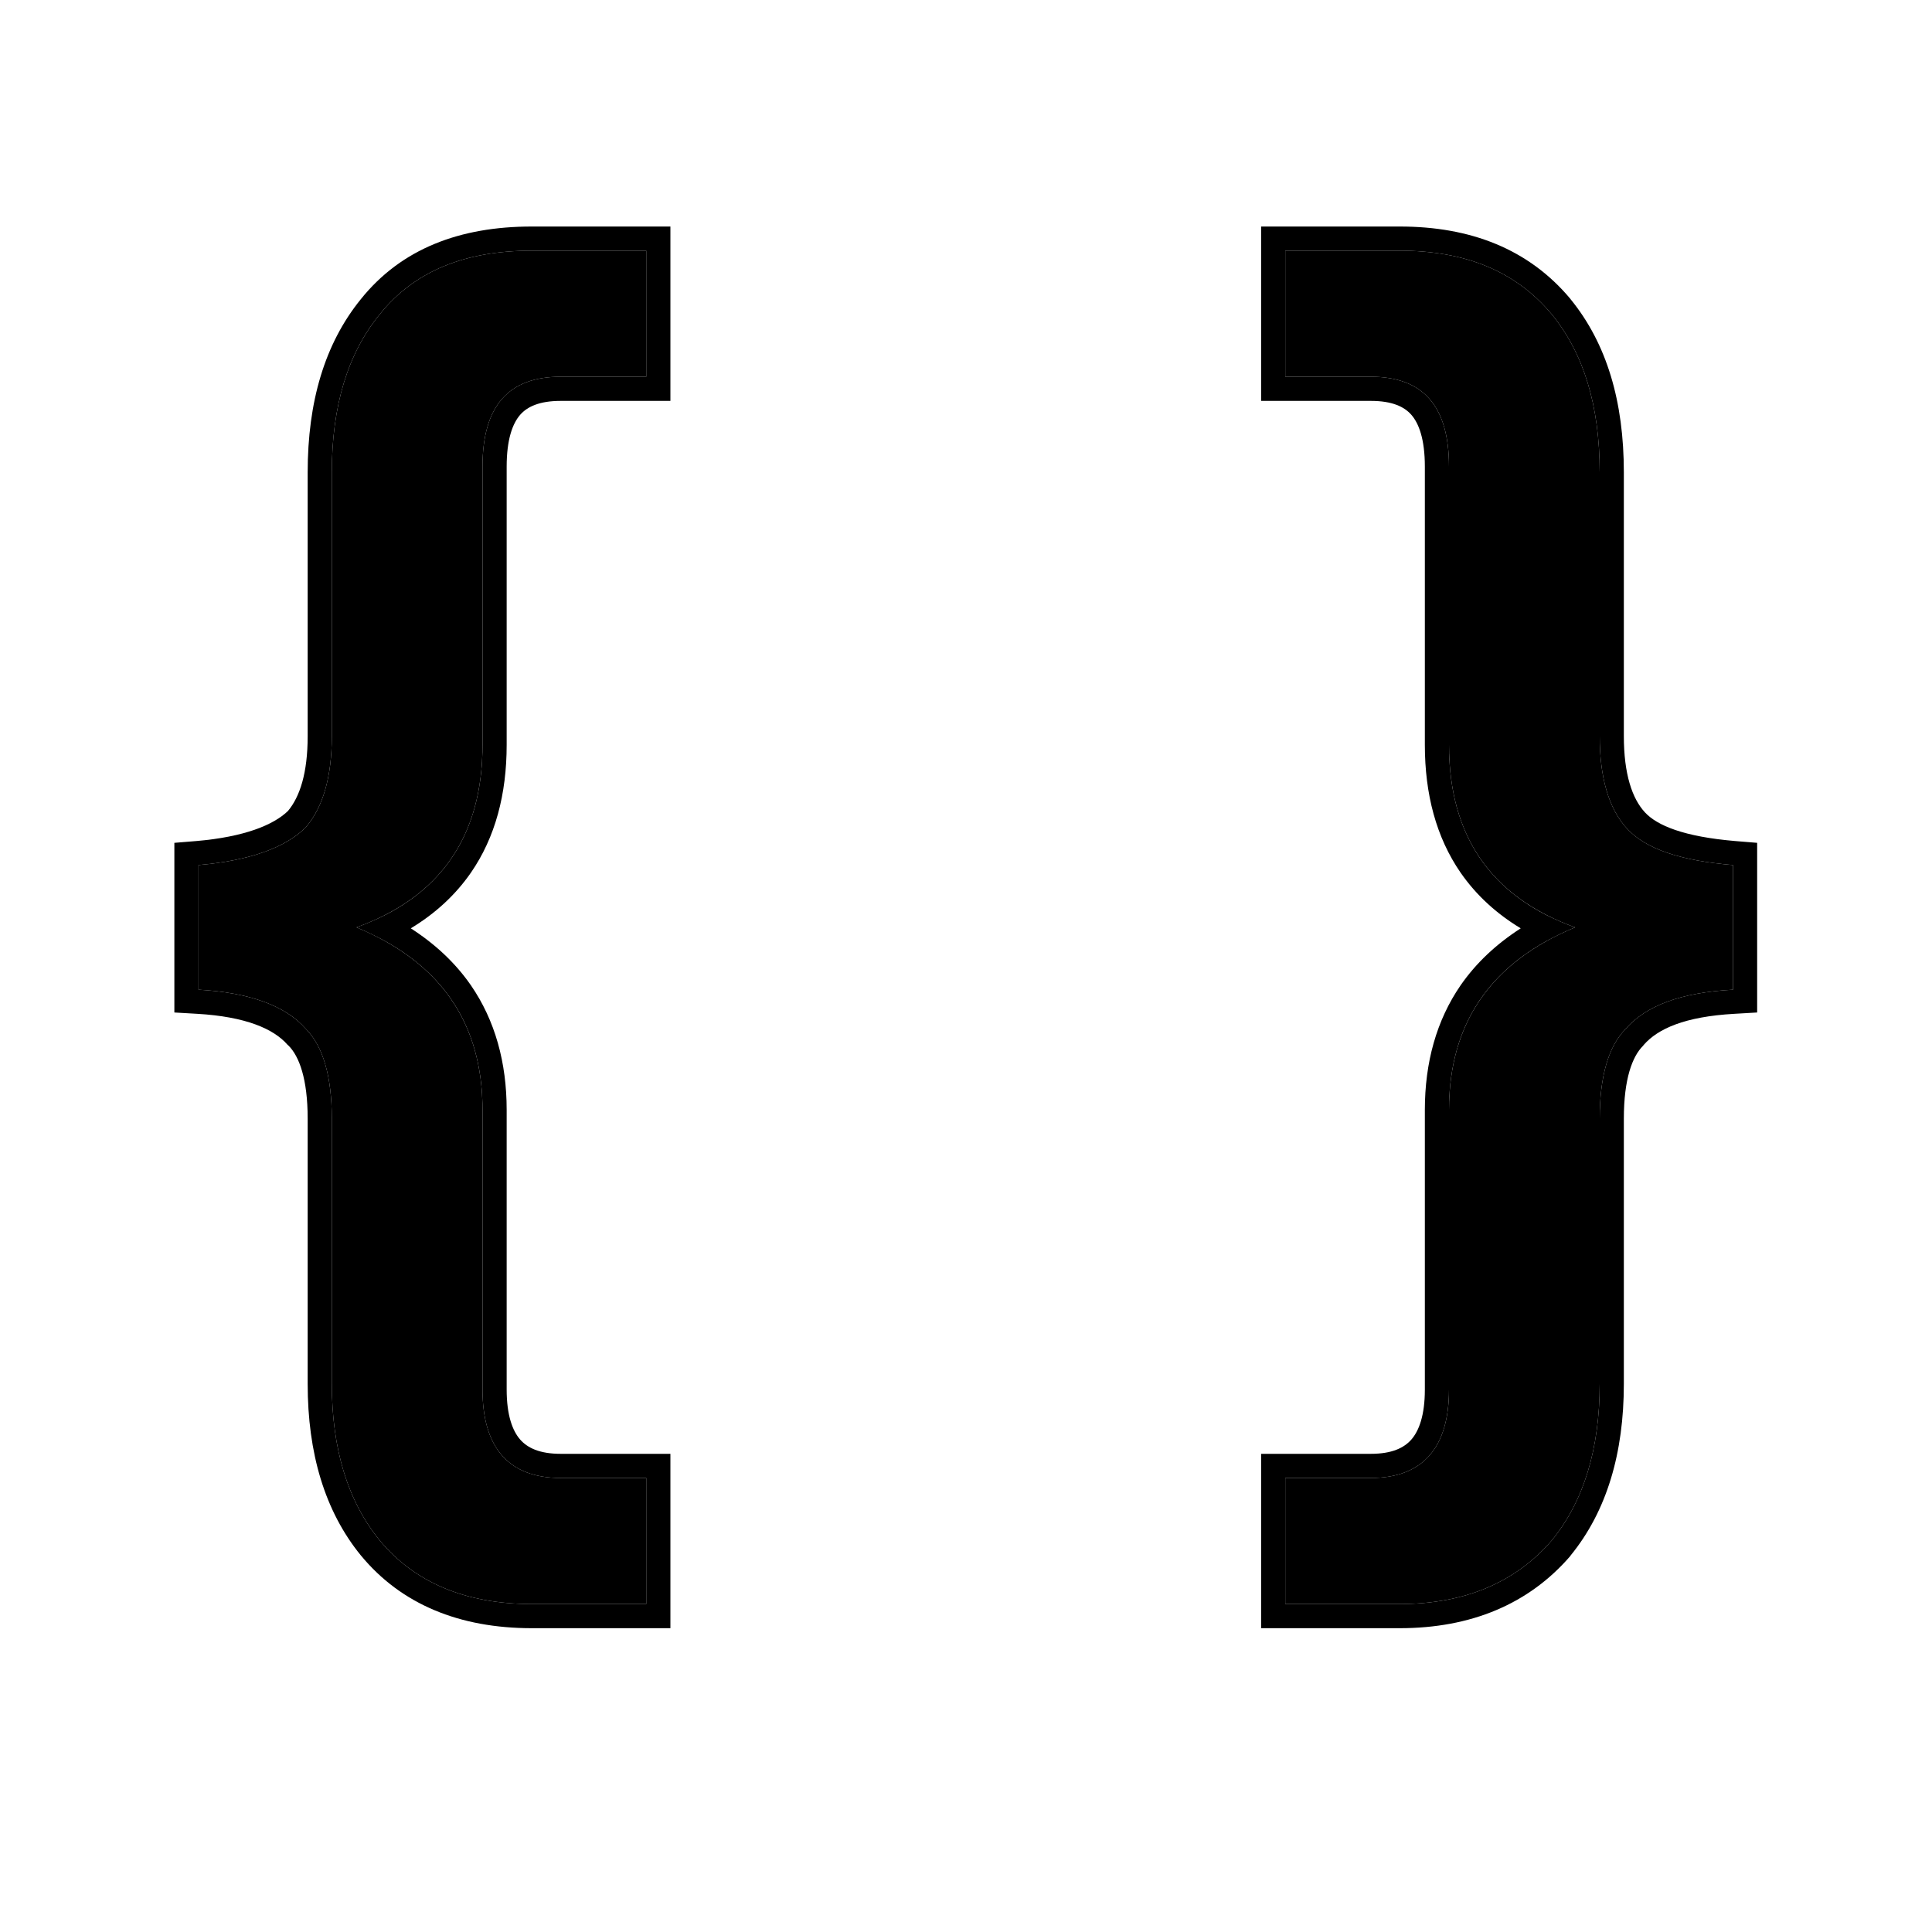 <svg width="16" height="16" viewBox="0 0 16 16" fill="none" xmlns="http://www.w3.org/2000/svg">
  <path d="M4.404 2.076H5.352V3.12H4.644C4.212 3.12 3.996 3.36 3.996 3.864V6.168C3.996 6.924 3.648 7.428 2.952 7.68C3.648 7.968 3.996 8.472 3.996 9.192V11.508C3.996 11.988 4.212 12.24 4.644 12.24H5.352V13.284H4.404C3.852 13.284 3.432 13.104 3.144 12.756C2.88 12.432 2.748 12 2.748 11.46V9.264C2.748 8.916 2.676 8.664 2.532 8.52C2.364 8.328 2.064 8.22 1.644 8.196V7.164C2.064 7.128 2.364 7.02 2.532 6.852C2.676 6.684 2.748 6.432 2.748 6.096V3.912C2.748 3.36 2.88 2.928 3.144 2.604C3.432 2.244 3.852 2.076 4.404 2.076Z" fill="currentColor"/>
  <path fill-rule="evenodd" clip-rule="evenodd" d="M5.552 1.876V3.32H4.644C4.465 3.32 4.366 3.369 4.308 3.435C4.246 3.506 4.196 3.636 4.196 3.864V6.168C4.196 6.577 4.102 6.934 3.9 7.227C3.771 7.413 3.604 7.566 3.402 7.688C3.604 7.818 3.771 7.974 3.9 8.16C4.1 8.451 4.196 8.799 4.196 9.192V11.508C4.196 11.722 4.245 11.85 4.308 11.922C4.368 11.99 4.467 12.04 4.644 12.04H5.552V13.484H4.404C3.805 13.484 3.323 13.286 2.99 12.883L2.989 12.882C2.688 12.513 2.548 12.032 2.548 11.46V9.264C2.548 8.933 2.477 8.748 2.391 8.661L2.381 8.652C2.266 8.52 2.033 8.419 1.633 8.396L1.444 8.385V6.98L1.627 6.965C2.024 6.931 2.265 6.832 2.385 6.716C2.483 6.598 2.548 6.403 2.548 6.096V3.912C2.548 3.329 2.688 2.848 2.988 2.478C3.324 2.059 3.809 1.876 4.404 1.876H5.552ZM3.144 2.604C2.88 2.928 2.748 3.36 2.748 3.912V6.096C2.748 6.432 2.676 6.684 2.532 6.852C2.364 7.02 2.064 7.128 1.644 7.164V8.196C2.064 8.22 2.364 8.328 2.532 8.52C2.676 8.664 2.748 8.916 2.748 9.264V11.46C2.748 12 2.88 12.432 3.144 12.756C3.432 13.104 3.852 13.284 4.404 13.284H5.352V12.24H4.644C4.212 12.24 3.996 11.988 3.996 11.508V9.192C3.996 8.561 3.729 8.096 3.195 7.797C3.119 7.755 3.038 7.716 2.952 7.68C3.04 7.648 3.122 7.612 3.199 7.573C3.73 7.297 3.996 6.829 3.996 6.168V3.864C3.996 3.36 4.212 3.12 4.644 3.12H5.352V2.076H4.404C3.852 2.076 3.432 2.244 3.144 2.604Z" fill="currentColor"/>
  <path d="M10.644 2.076H11.592C12.132 2.076 12.552 2.244 12.852 2.604C13.116 2.928 13.248 3.36 13.248 3.912V6.096C13.248 6.432 13.32 6.696 13.476 6.864C13.632 7.032 13.92 7.128 14.352 7.164V8.196C13.92 8.22 13.632 8.328 13.464 8.52C13.32 8.664 13.248 8.916 13.248 9.264V11.46C13.248 12 13.116 12.432 12.852 12.756C12.552 13.104 12.132 13.284 11.592 13.284H10.644V12.24H11.352C11.784 12.24 12 11.988 12 11.508V9.192C12 8.472 12.348 7.968 13.044 7.68C12.348 7.428 12 6.924 12 6.168V3.864C12 3.36 11.784 3.12 11.352 3.12H10.644V2.076Z" fill="currentColor"/>
  <path fill-rule="evenodd" clip-rule="evenodd" d="M10.444 1.876H11.592C12.177 1.876 12.659 2.061 13.006 2.476L13.007 2.478C13.308 2.847 13.448 3.328 13.448 3.912V6.096C13.448 6.411 13.517 6.614 13.623 6.728C13.724 6.837 13.945 6.929 14.369 6.965L14.552 6.98V8.385L14.363 8.396C13.952 8.419 13.73 8.52 13.614 8.652L13.606 8.662C13.519 8.749 13.448 8.933 13.448 9.264V11.46C13.448 12.032 13.308 12.513 13.007 12.882L13.004 12.887C12.66 13.285 12.181 13.484 11.592 13.484H10.444V12.04H11.352C11.529 12.04 11.628 11.99 11.688 11.922C11.751 11.85 11.8 11.722 11.8 11.508V9.192C11.8 8.799 11.896 8.451 12.096 8.16C12.225 7.974 12.392 7.818 12.594 7.688C12.392 7.566 12.225 7.413 12.096 7.227C11.894 6.934 11.8 6.577 11.8 6.168V3.864C11.8 3.636 11.75 3.506 11.688 3.435C11.63 3.369 11.531 3.32 11.352 3.32H10.444V1.876ZM12.797 7.573C12.874 7.612 12.956 7.648 13.044 7.68C12.958 7.716 12.877 7.755 12.801 7.797C12.267 8.096 12 8.561 12 9.192V11.508C12 11.988 11.784 12.24 11.352 12.24H10.644V13.284H11.592C12.132 13.284 12.552 13.104 12.852 12.756C13.116 12.432 13.248 12 13.248 11.46V9.264C13.248 8.916 13.32 8.664 13.464 8.52C13.632 8.328 13.92 8.22 14.352 8.196V7.164C13.92 7.128 13.632 7.032 13.476 6.864C13.32 6.696 13.248 6.432 13.248 6.096V3.912C13.248 3.36 13.116 2.928 12.852 2.604C12.552 2.244 12.132 2.076 11.592 2.076H10.644V3.12H11.352C11.784 3.12 12 3.36 12 3.864V6.168C12 6.829 12.266 7.297 12.797 7.573Z" fill="currentColor"/>
</svg>
